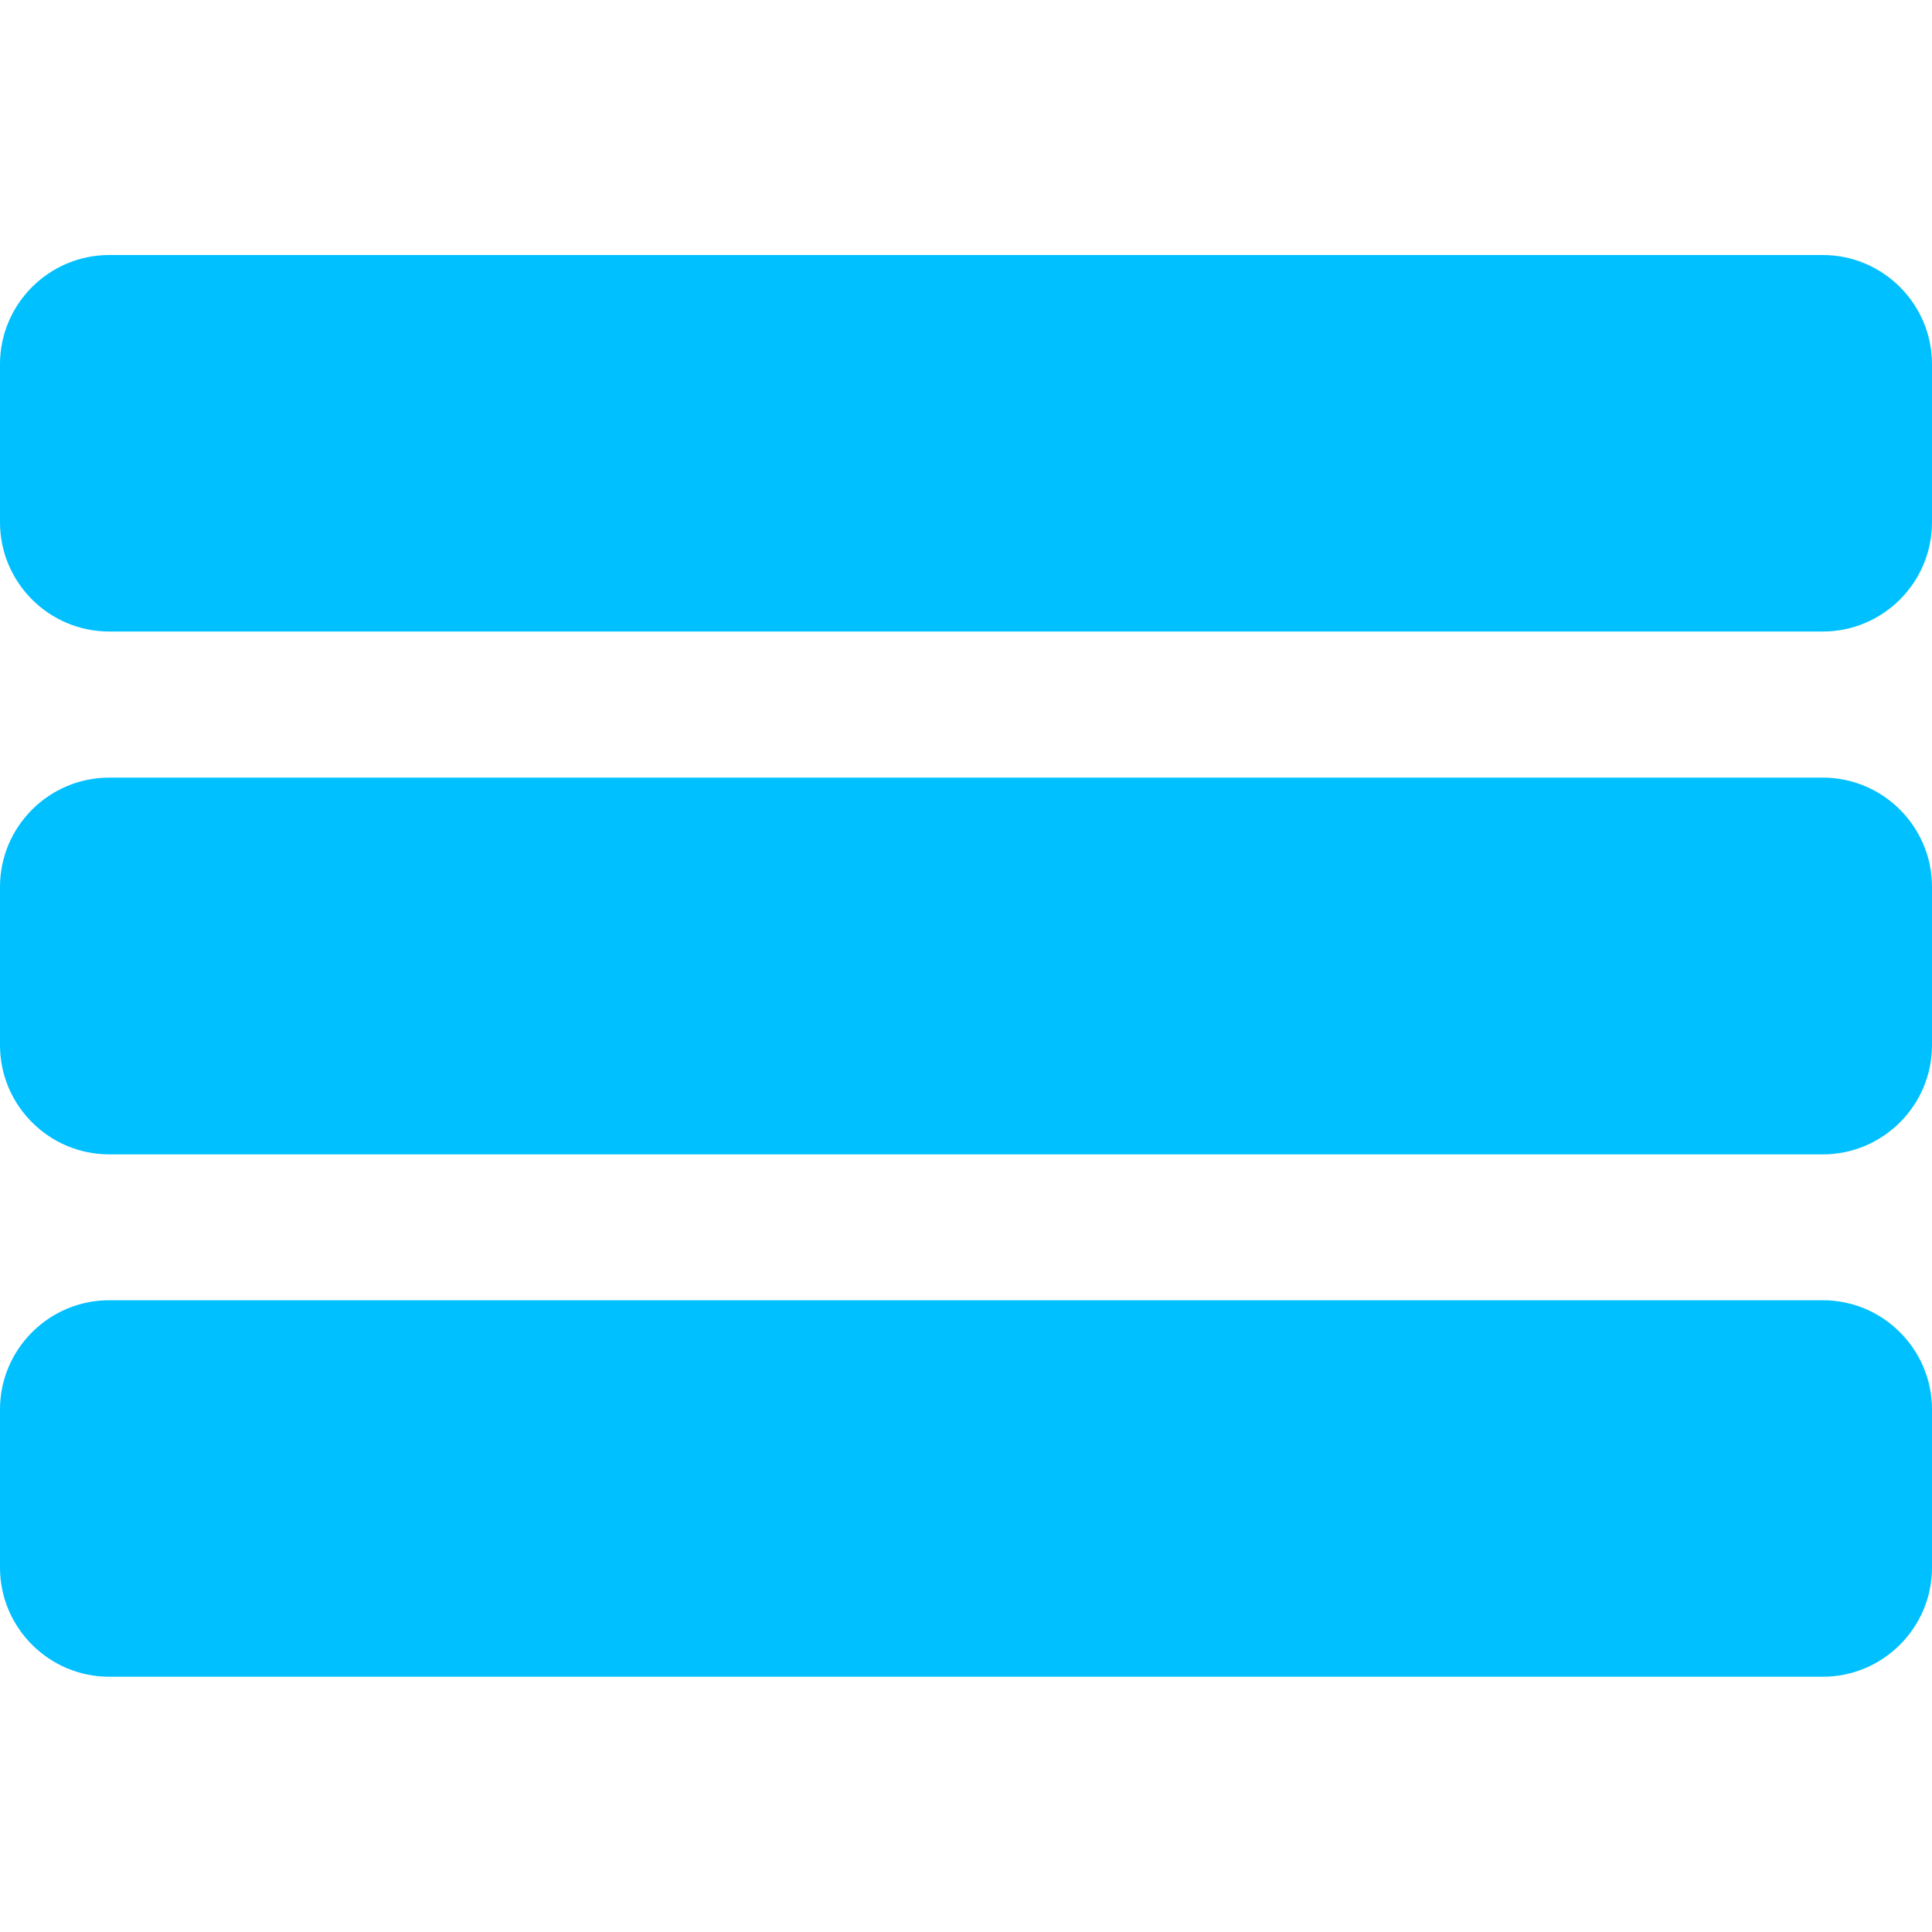 <?xml version="1.0" encoding="utf-8"?>
<!-- Generator: Adobe Illustrator 26.0.0, SVG Export Plug-In . SVG Version: 6.00 Build 0)  -->
<svg version="1.1" id="Layer_1" xmlns="http://www.w3.org/2000/svg" xmlns:xlink="http://www.w3.org/1999/xlink" x="0px" y="0px"
	 viewBox="0 0 800 800" style="enable-background:new 0 0 800 800;" xml:space="preserve">
<style type="text/css">
	.st0{fill:#00C0FF;}
</style>
<g>
	<g>
		<g>
			<path class="st0" d="M754.8,105.6H45.2C20.3,105.6,0,125.9,0,150.8v65.5c0,24.9,20.3,45.2,45.2,45.2h709.6
				c24.9,0,45.2-20.3,45.2-45.2v-65.5C800,125.9,779.7,105.6,754.8,105.6z"/>
			<path class="st0" d="M754.8,322H45.2C20.3,322,0,342.3,0,367.2v65.6C0,457.7,20.3,478,45.2,478h709.6c24.9,0,45.2-20.3,45.2-45.2
				v-65.6C800,342.3,779.7,322,754.8,322z"/>
			<path class="st0" d="M754.8,538.4H45.2C20.3,538.4,0,558.7,0,583.6v65.5c0,24.9,20.3,45.2,45.2,45.2h709.6
				c24.9,0,45.2-20.3,45.2-45.2v-65.5C800,558.7,779.7,538.4,754.8,538.4z"/>
		</g>
	</g>
</g>
</svg>
